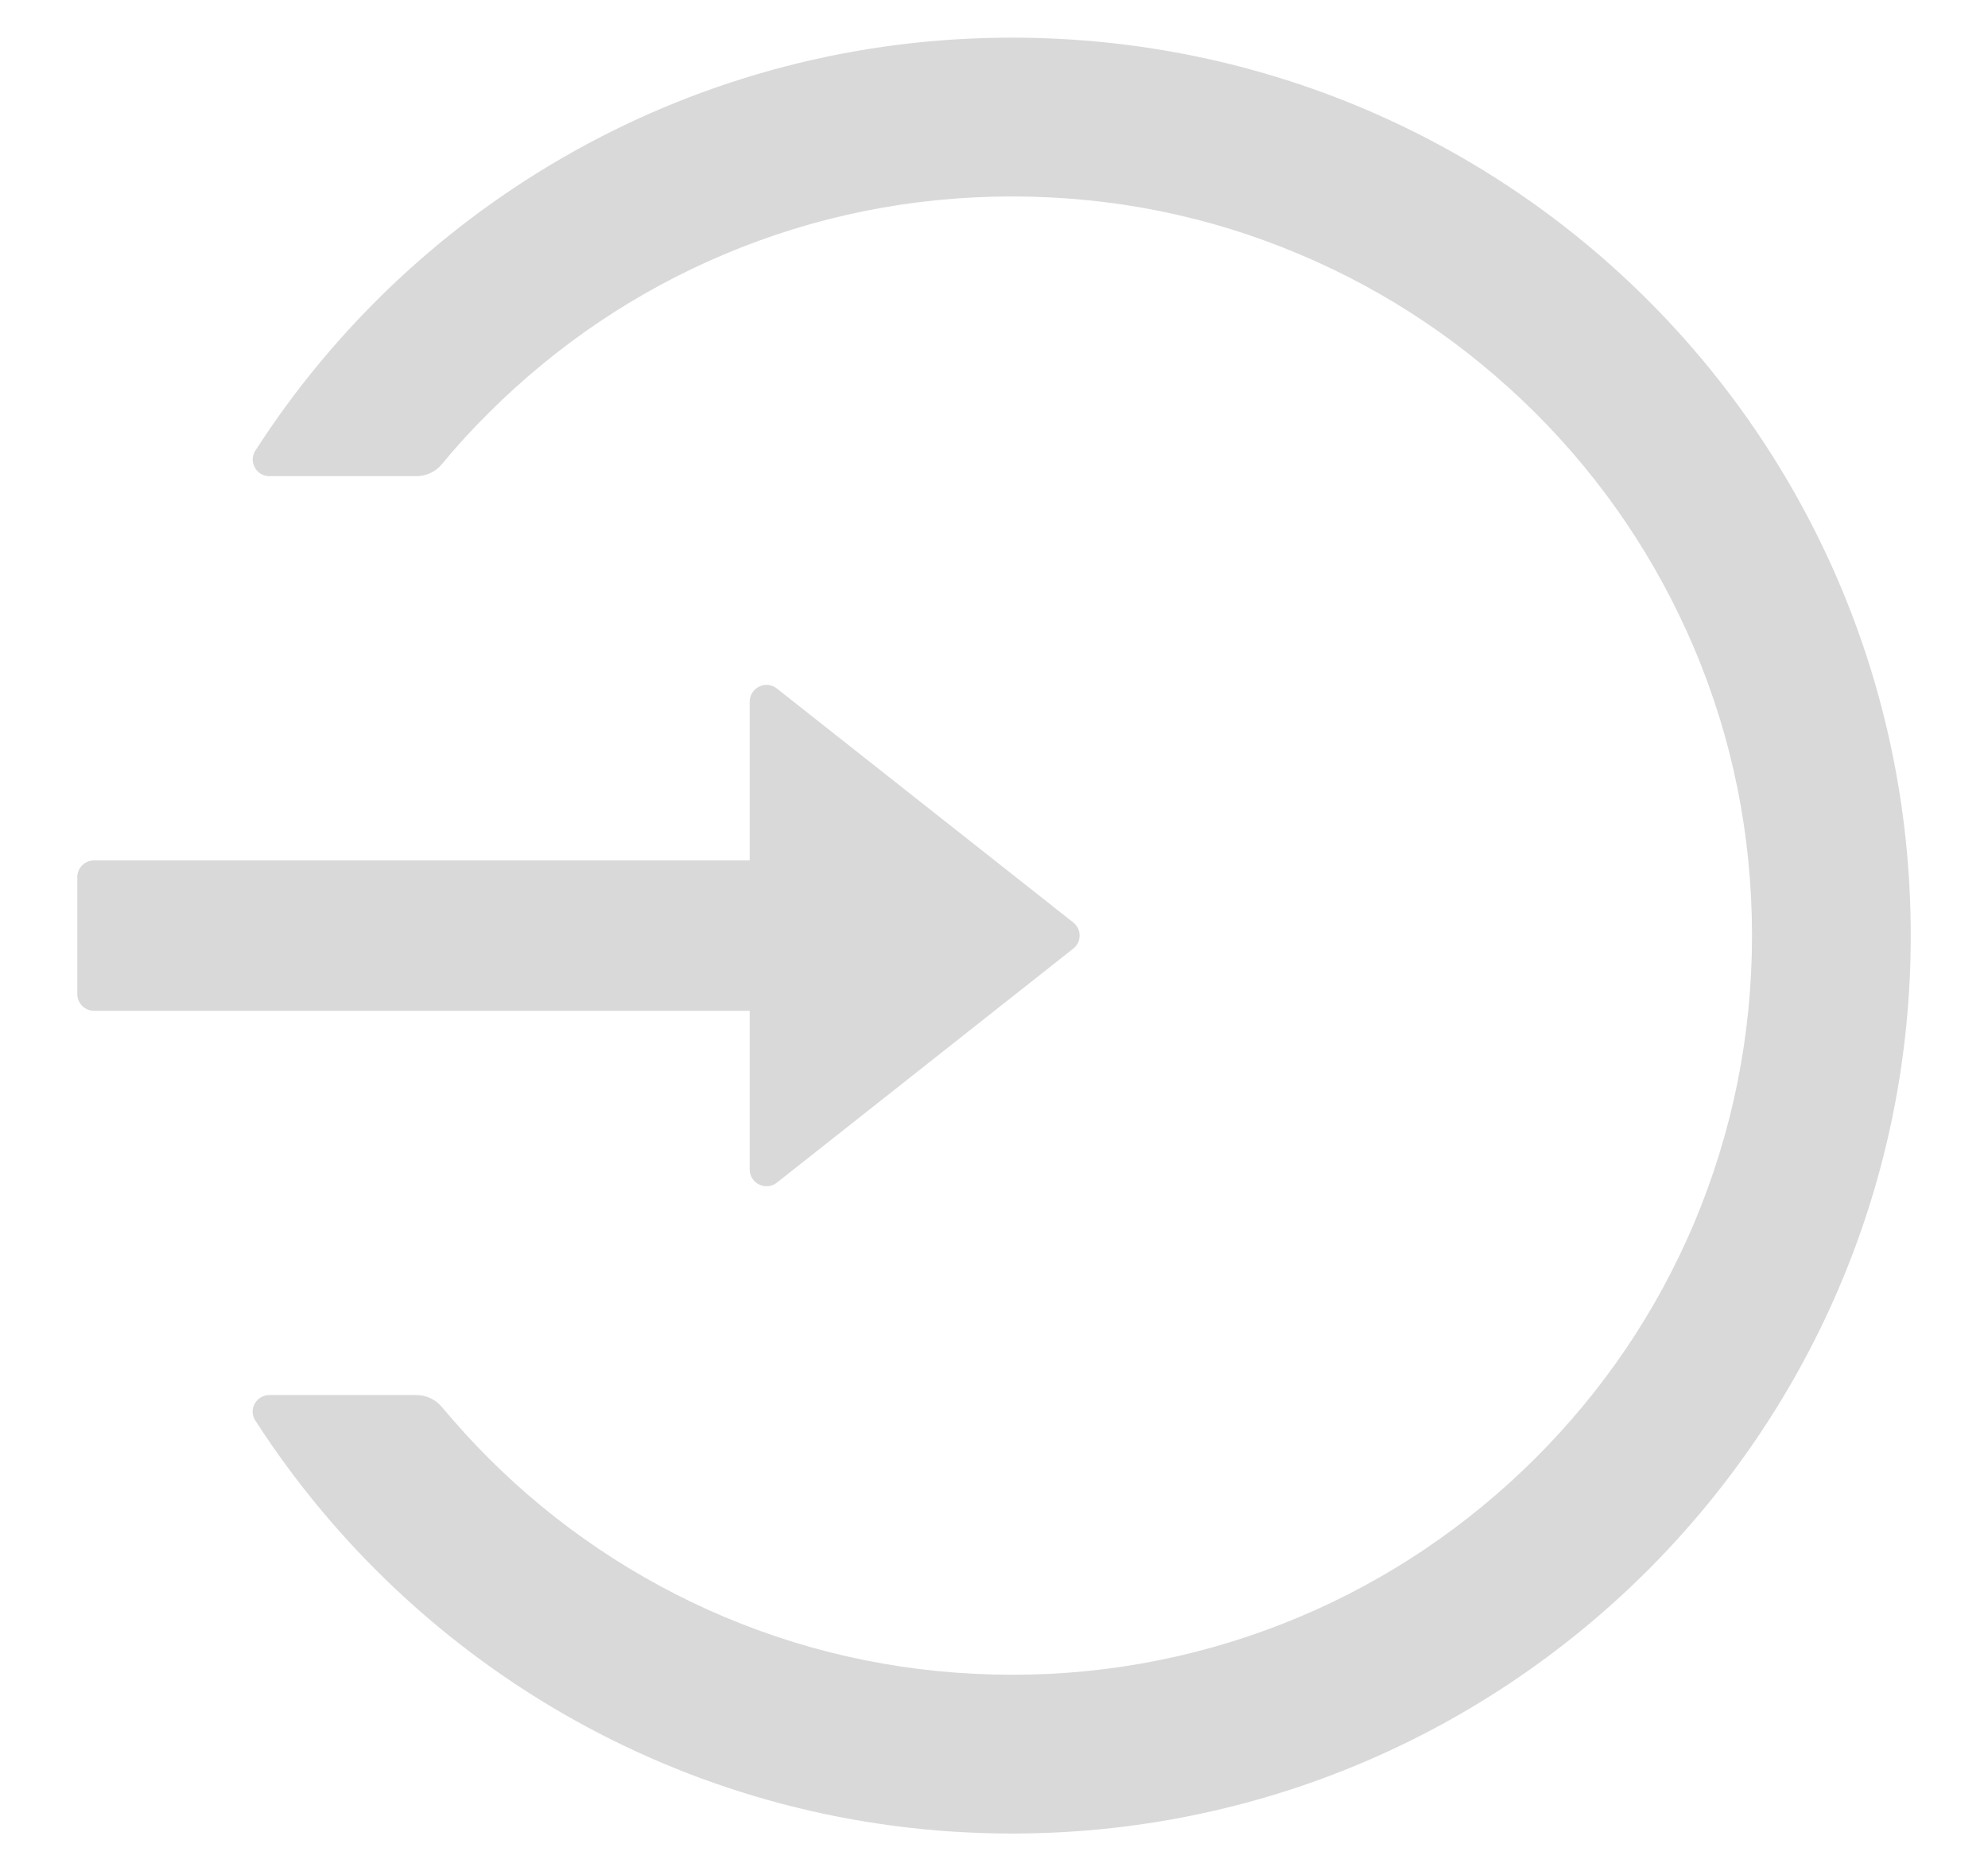 <svg width="17" height="16" viewBox="0 0 17 16" fill="none" xmlns="http://www.w3.org/2000/svg">
<g id="wrapper" clip-path="url(#clip0_329_324)">
<path id="Union" d="M8.673 0.322C5.95 0.315 3.554 1.724 2.184 3.853C2.123 3.947 2.191 4.072 2.304 4.072H3.559C3.645 4.072 3.725 4.035 3.779 3.969C3.904 3.817 4.038 3.671 4.179 3.531C4.761 2.951 5.438 2.494 6.191 2.176C6.97 1.847 7.798 1.68 8.654 1.68C9.509 1.68 10.338 1.846 11.116 2.176C11.87 2.494 12.546 2.951 13.129 3.531C13.711 4.112 14.166 4.788 14.486 5.54C14.816 6.319 14.982 7.146 14.982 8.001C14.982 8.856 14.814 9.683 14.486 10.462C14.168 11.213 13.711 11.89 13.129 12.471C12.546 13.051 11.87 13.508 11.116 13.826C10.337 14.155 9.499 14.324 8.654 14.322C7.798 14.322 6.97 14.155 6.191 13.826C5.439 13.508 4.756 13.048 4.179 12.471C4.038 12.33 3.905 12.183 3.779 12.033C3.725 11.967 3.643 11.93 3.559 11.93H2.304C2.191 11.93 2.121 12.055 2.184 12.149C3.552 14.272 5.938 15.68 8.654 15.68C12.871 15.68 16.297 12.285 16.339 8.08C16.382 3.806 12.952 0.333 8.673 0.322ZM6.411 10.001V8.644H0.804C0.725 8.644 0.661 8.58 0.661 8.501V7.501C0.661 7.422 0.725 7.358 0.804 7.358H6.411V6.001C6.411 5.881 6.55 5.813 6.643 5.888L9.177 7.888C9.194 7.902 9.208 7.919 9.218 7.938C9.227 7.958 9.232 7.979 9.232 8.001C9.232 8.023 9.227 8.044 9.218 8.064C9.208 8.083 9.194 8.1 9.177 8.113L6.643 10.114C6.55 10.187 6.411 10.121 6.411 10.001Z" fill="#D9D9D9"/>
</g>
<defs>
<clipPath id="clip0_329_324">
<rect width="16" height="16" fill="white" transform="translate(0.5)"/>
</clipPath>
</defs>
</svg>
